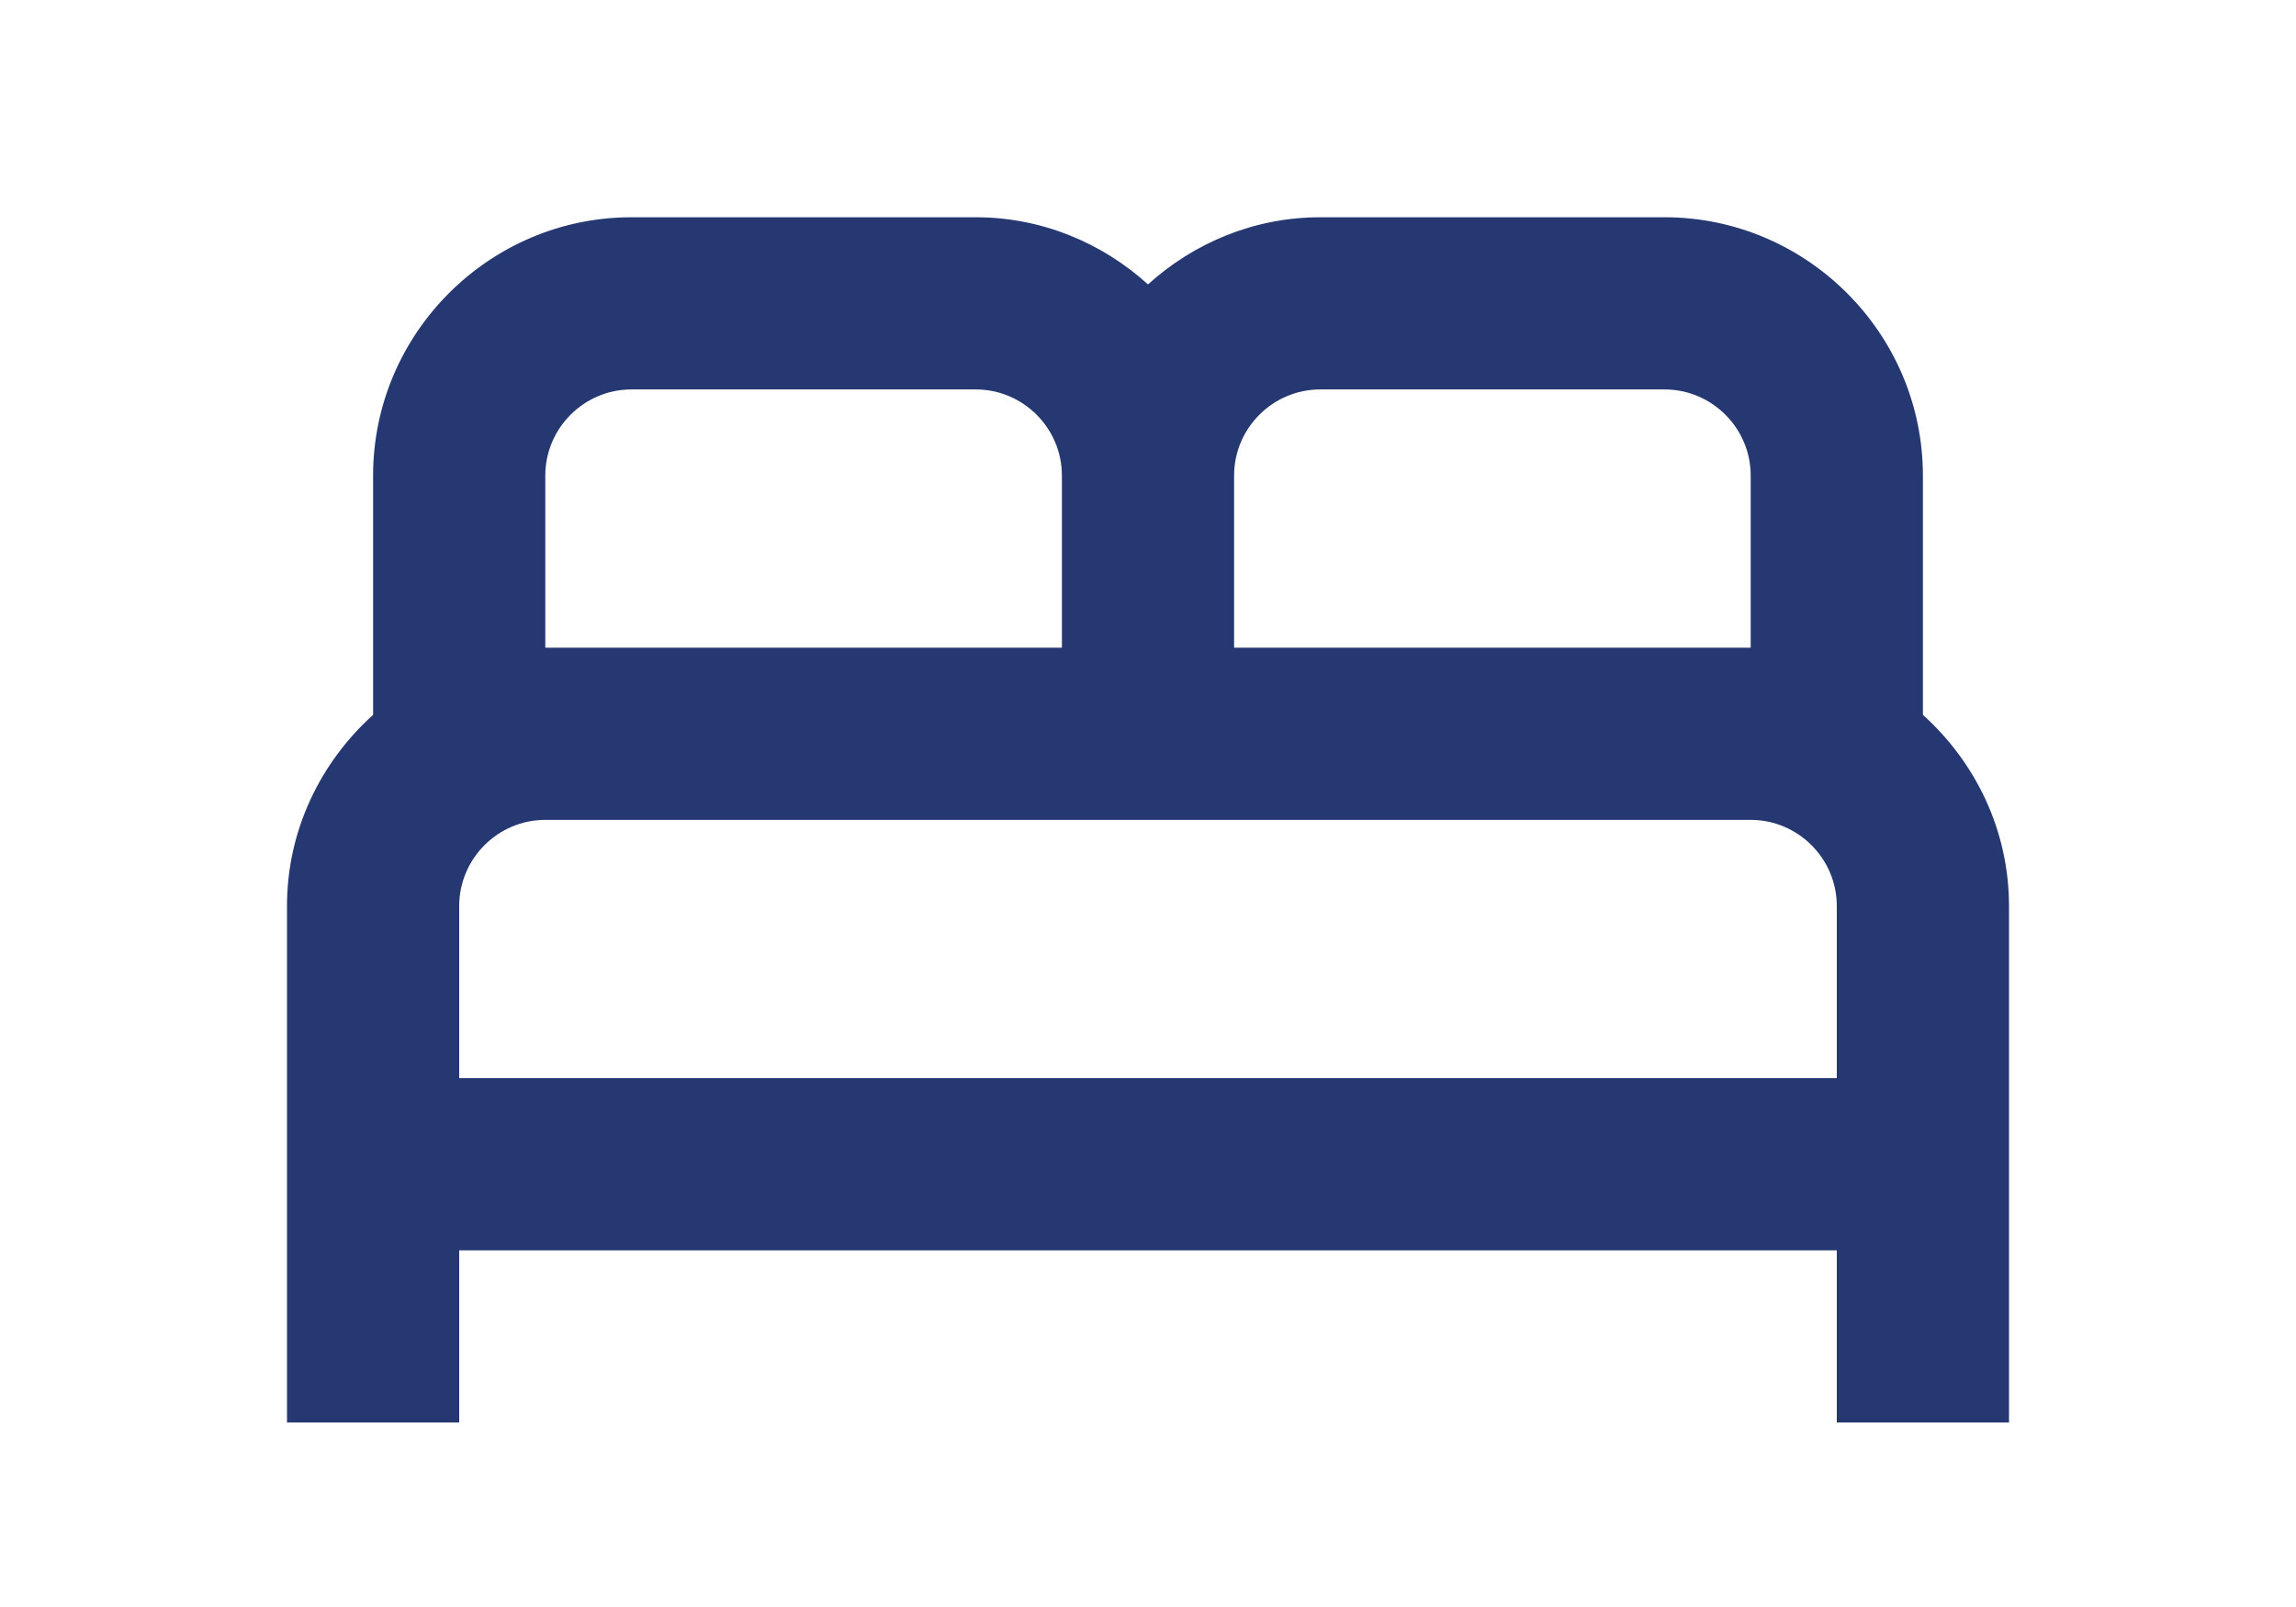 <svg width="80" height="56" viewBox="0 0 80 56" fill="none" xmlns="http://www.w3.org/2000/svg">
<g id="icon">
<path id="Vector" d="M67 24.911V16.571C67 11.621 62.95 7.571 58 7.571H46C43.69 7.571 41.59 8.471 40 9.911C38.41 8.471 36.31 7.571 34 7.571H22C17.05 7.571 13 11.621 13 16.571V24.911C11.17 26.561 10 28.931 10 31.571V49.571H16V43.571H64V49.571H70V31.571C70 28.931 68.83 26.561 67 24.911ZM46 13.571H58C59.65 13.571 61 14.921 61 16.571V22.571H43V16.571C43 14.921 44.35 13.571 46 13.571ZM19 16.571C19 14.921 20.35 13.571 22 13.571H34C35.65 13.571 37 14.921 37 16.571V22.571H19V16.571ZM16 37.571V31.571C16 29.921 17.35 28.571 19 28.571H61C62.65 28.571 64 29.921 64 31.571V37.571H16Z" fill="#253871"/>
</g>
</svg>
